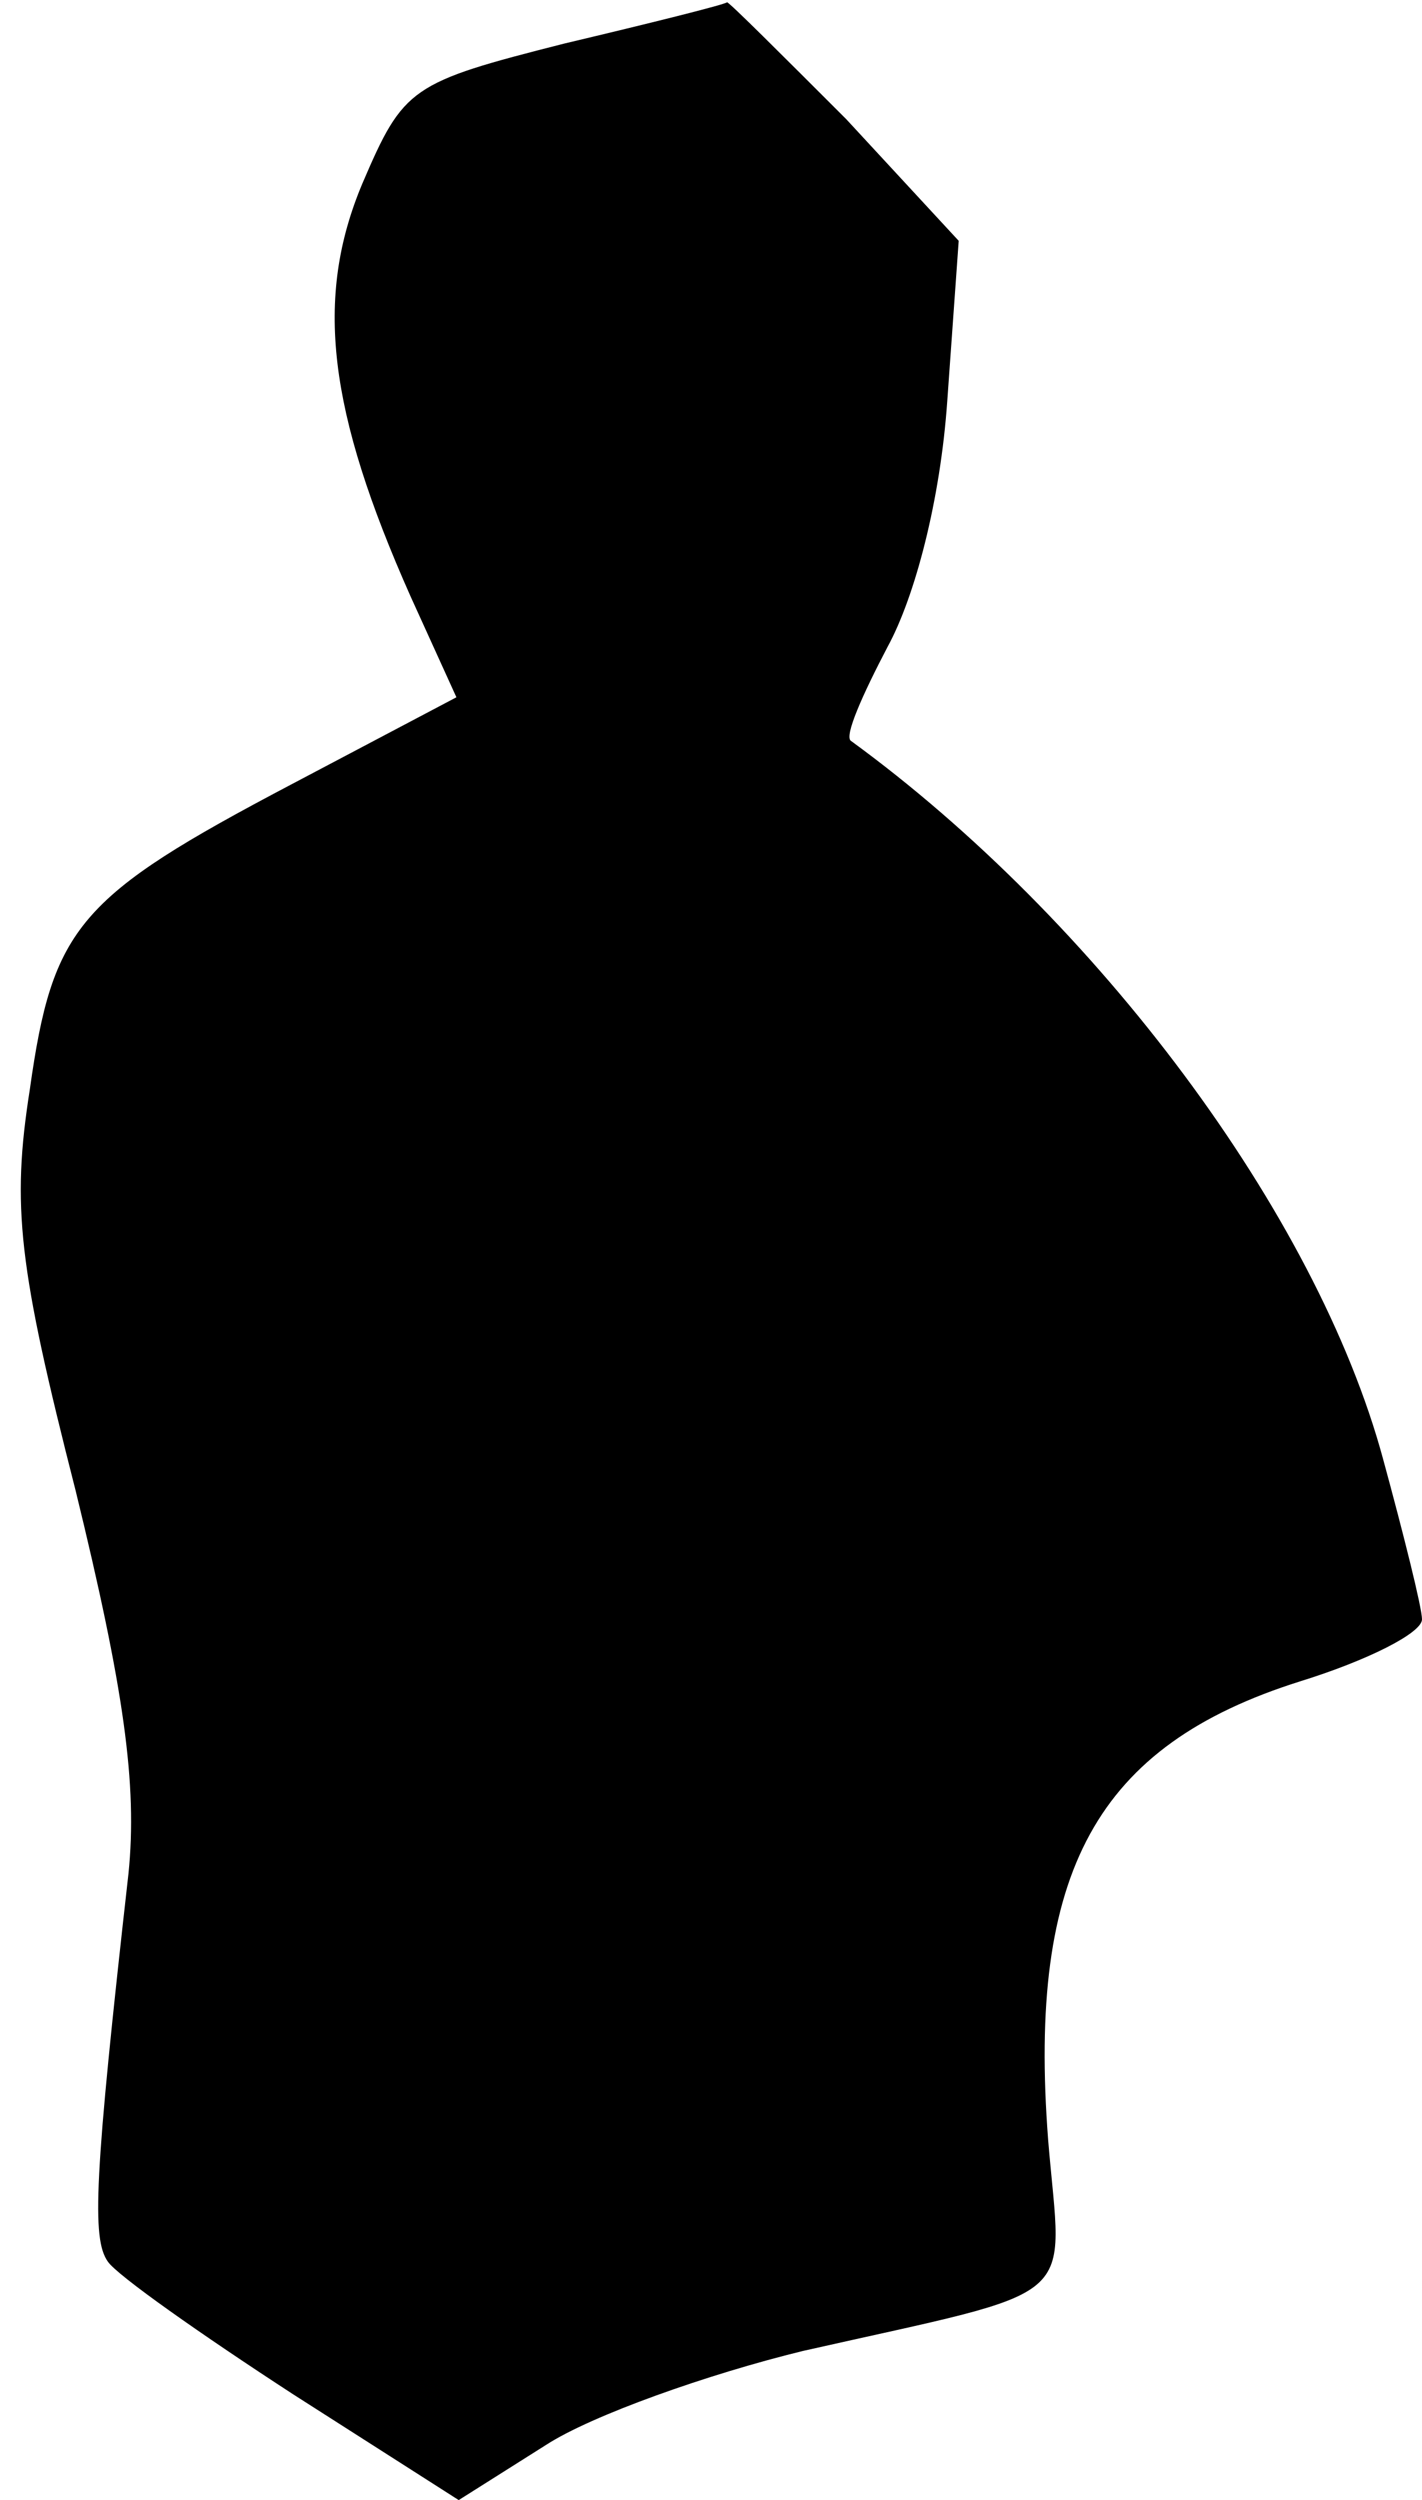 <?xml version="1.0" standalone="no"?>
<!DOCTYPE svg PUBLIC "-//W3C//DTD SVG 20010904//EN"
 "http://www.w3.org/TR/2001/REC-SVG-20010904/DTD/svg10.dtd">
<svg version="1.0" xmlns="http://www.w3.org/2000/svg"
 width="62pt" height="109pt" viewBox="0 0 62 109"
 preserveAspectRatio="xMidYMid meet">
<g transform="translate(0,109) scale(0.1,-0.1)"
fill="#000000" stroke="none">
<path fill="#000000" stroke="none" d="M246 1071 c-67 -17 -70 -19 -88 -61
-21 -50 -15 -99 21 -180 l20 -44 -72 -38 c-93 -49 -104 -62 -114 -133 -8 -51
-5 -77 20 -175 21 -86 27 -128 23 -167 -15 -133 -16 -159 -9 -169 4 -6 41 -32
81 -58 l72 -46 38 24 c20 13 71 31 112 41 124 28 113 19 107 92 -9 117 21 172
110 200 29 9 53 21 53 27 0 5 -8 37 -17 70 -29 107 -125 235 -232 313 -3 2 5
20 16 41 12 22 23 64 26 107 l5 70 -49 53 c-28 28 -51 51 -52 51 -1 -1 -33 -9
-71 -18z"/>
</g>
</svg>
